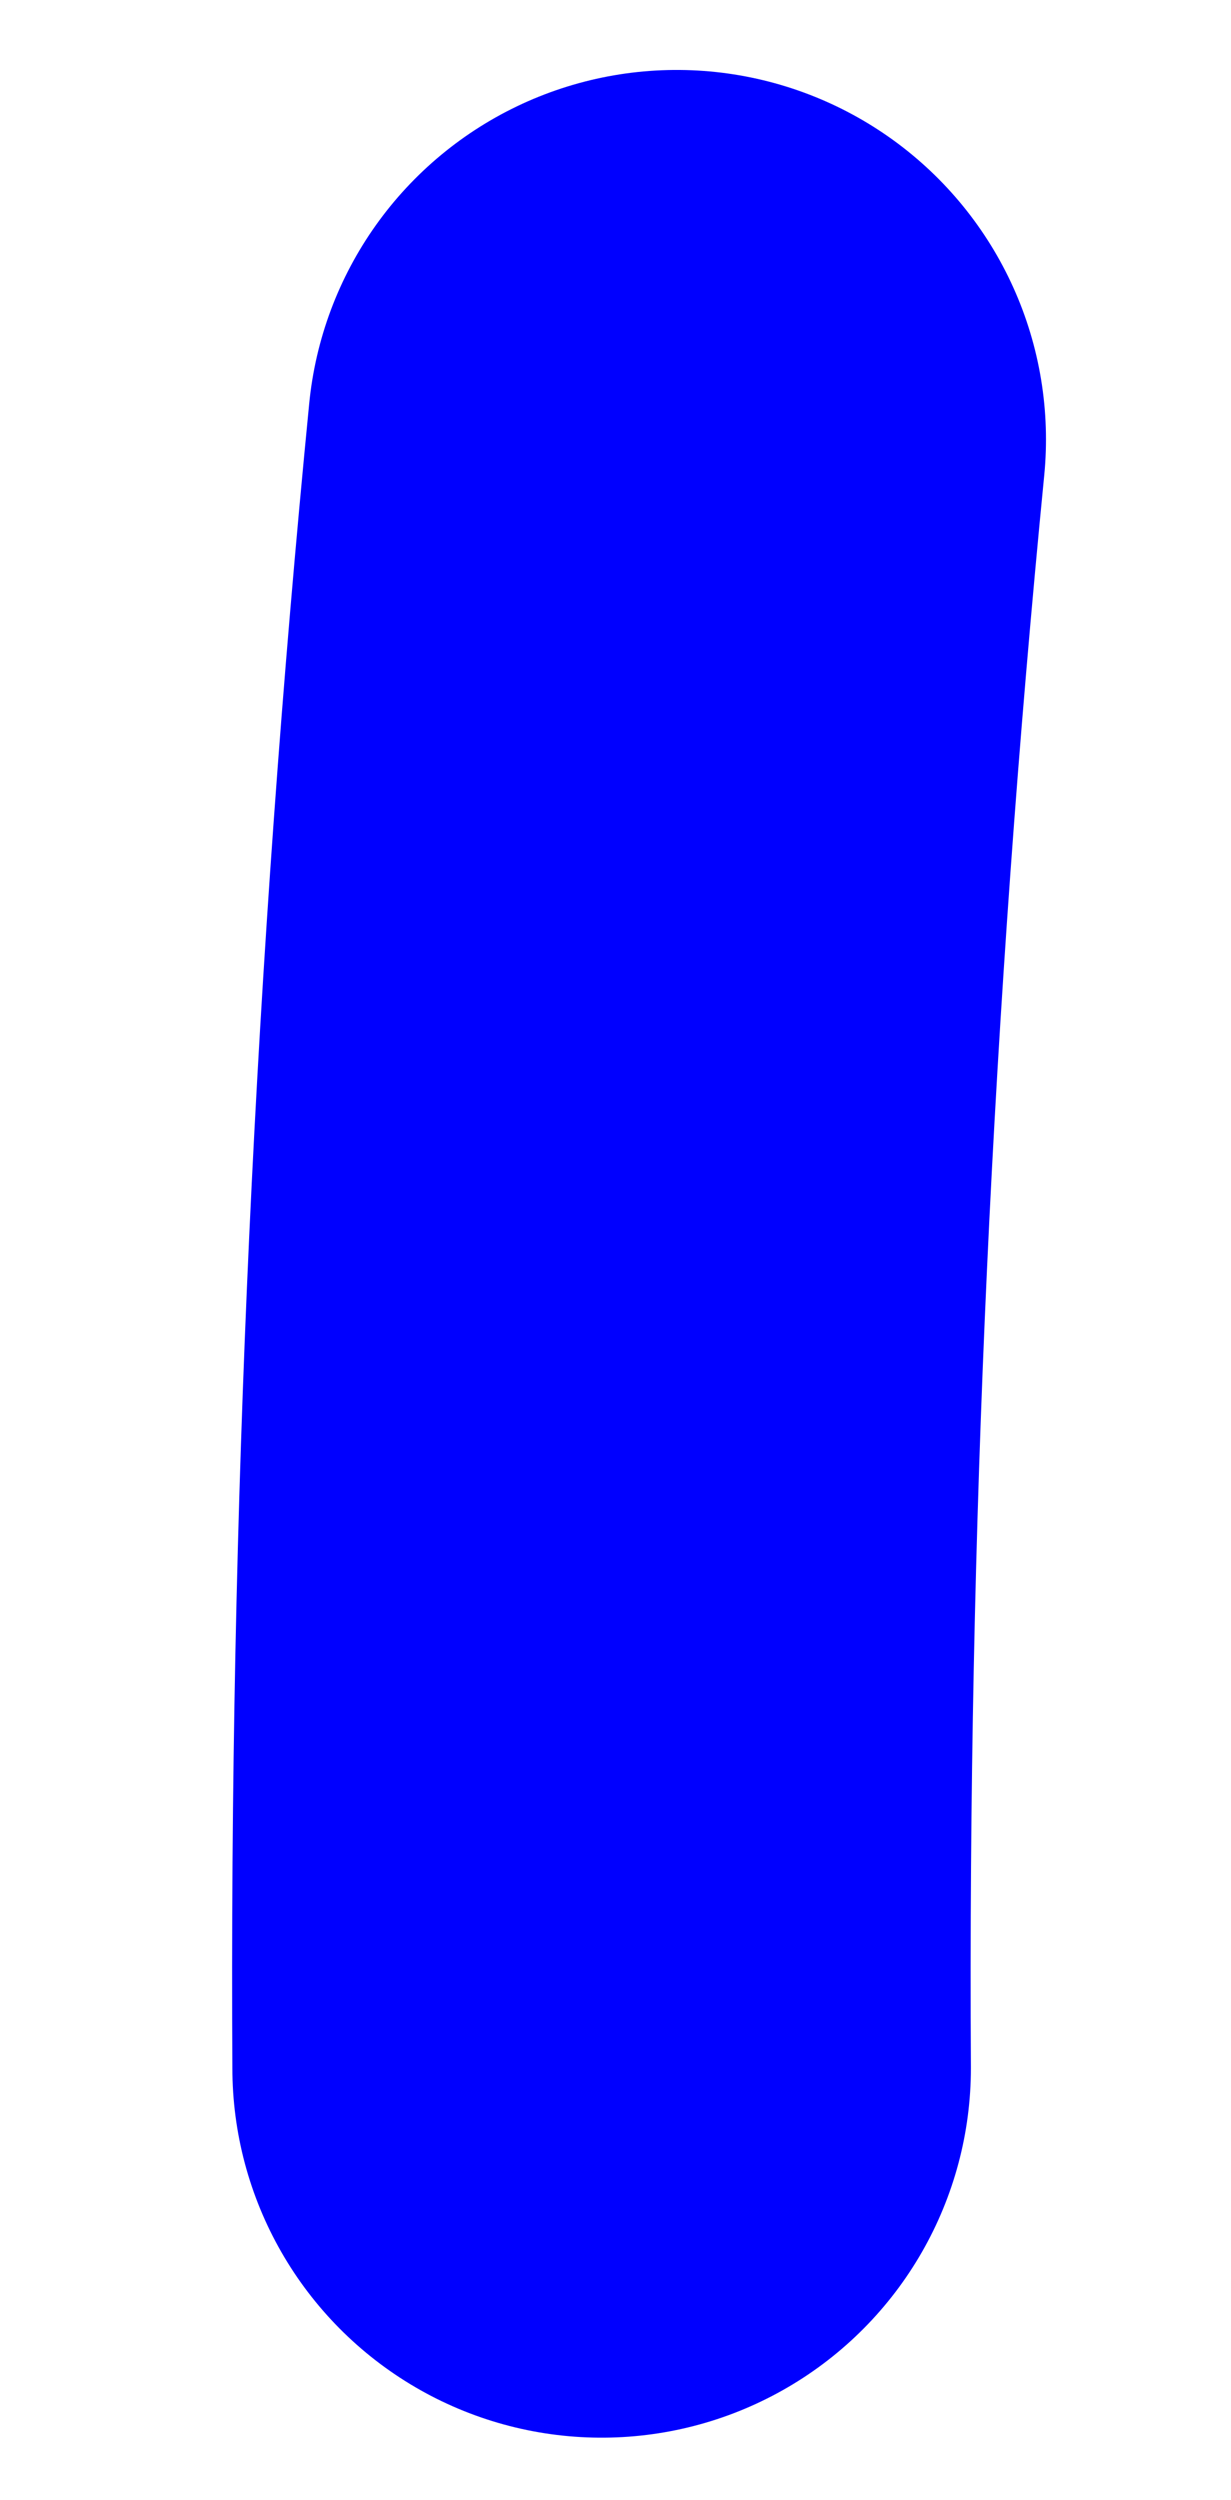 <?xml version="1.0" encoding="iso-8859-1"?>
<!-- Generator: Adobe Illustrator 17.0.0, SVG Export Plug-In . SVG Version: 6.00 Build 0)  -->
<!DOCTYPE svg PUBLIC "-//W3C//DTD SVG 1.1//EN" "http://www.w3.org/Graphics/SVG/1.1/DTD/svg11.dtd">
<svg version="1.1" xmlns="http://www.w3.org/2000/svg" xmlns:xlink="http://www.w3.org/1999/xlink" x="0px" y="0px"
	 width="48.005px" height="97.423px" viewBox="0 0 48.005 97.423" style="enable-background:new 0 0 48.005 97.423;"
	 xml:space="preserve">
<g id="font" style="display:none;">
	<path style="display:inline;stroke:#000000;stroke-width:9;stroke-linecap:round;stroke-linejoin:round;stroke-miterlimit:10;" d="
		M24.124,19.044c10.855,0,19.539,10.08,19.539,22.68s-8.684,22.26-19.539,22.26s-19.177-9.66-19.177-22.26
		S13.269,19.044,24.124,19.044z"/>
</g>
<g id="vectorized-fonts">
	<path style="fill:none;stroke:#0000FF;stroke-width:28.8;stroke-linecap:round;stroke-linejoin:round;stroke-miterlimit:10;" d="
		M26.39,17.126c-2.072,21.107-3.05,42.302-2.928,63.476"/>
</g>
</svg>
